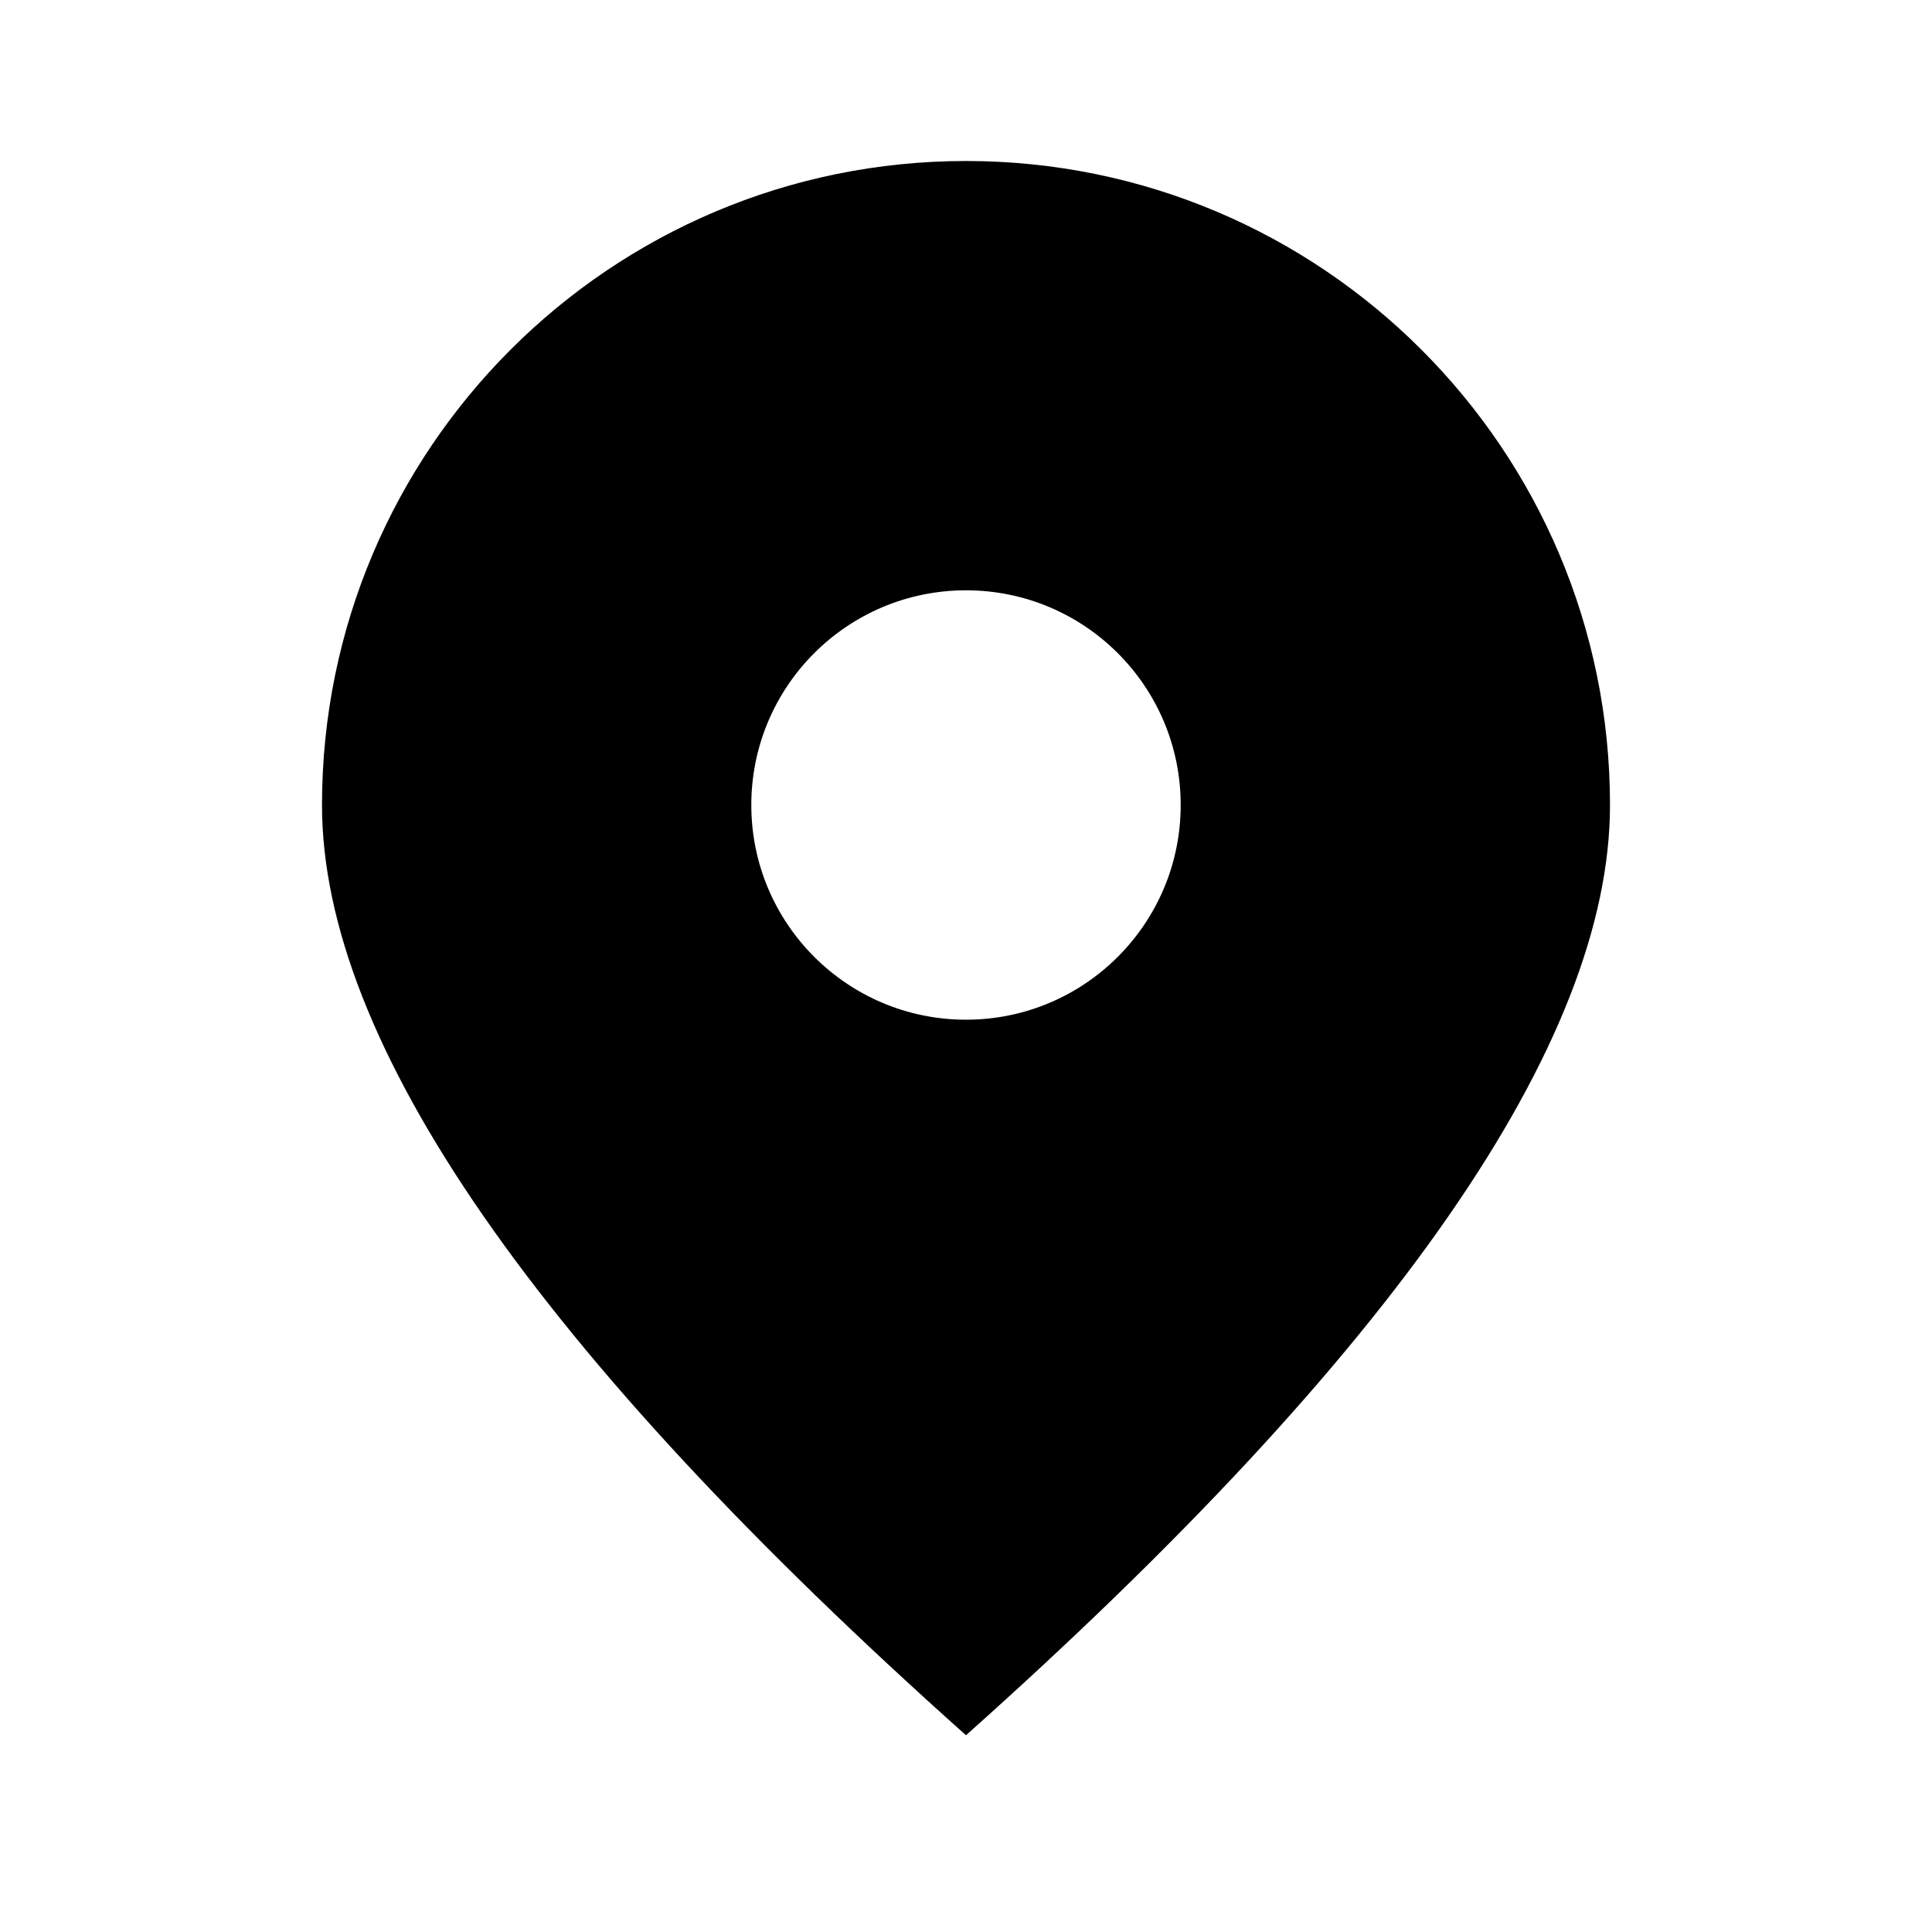 <?xml version="1.0" encoding="UTF-8"?>
<svg width="24px" height="24px" viewBox="0 0 24 24" version="1.1" xmlns="http://www.w3.org/2000/svg" xmlns:xlink="http://www.w3.org/1999/xlink">
    <!-- Generator: Sketch 51 (57462) - http://www.bohemiancoding.com/sketch -->
    <title>icon/light/address</title>
    <desc>Created with Sketch.</desc>
    <defs></defs>
    <g id="img-res" stroke="none" stroke-width="1" fill="none" fill-rule="evenodd">
        <g id="Artboard-Copy-66" fill="#000000">
            <g id="icon/light/address">
                <g id="Combined-Shape">
                    <path d="M12,21.556 C6.667,16.797 4,12.946 4,10 C4,5.582 7.582,2 12,2 C16.418,2 20,5.582 20,10 C20,12.946 17.333,16.797 12,21.556 Z M12,12.667 C13.473,12.667 14.667,11.473 14.667,10 C14.667,8.527 13.473,7.333 12,7.333 C10.527,7.333 9.333,8.527 9.333,10 C9.333,11.473 10.527,12.667 12,12.667 Z" fill-rule="nonzero"></path>
                </g>
            </g>
        </g>
    </g>
</svg>